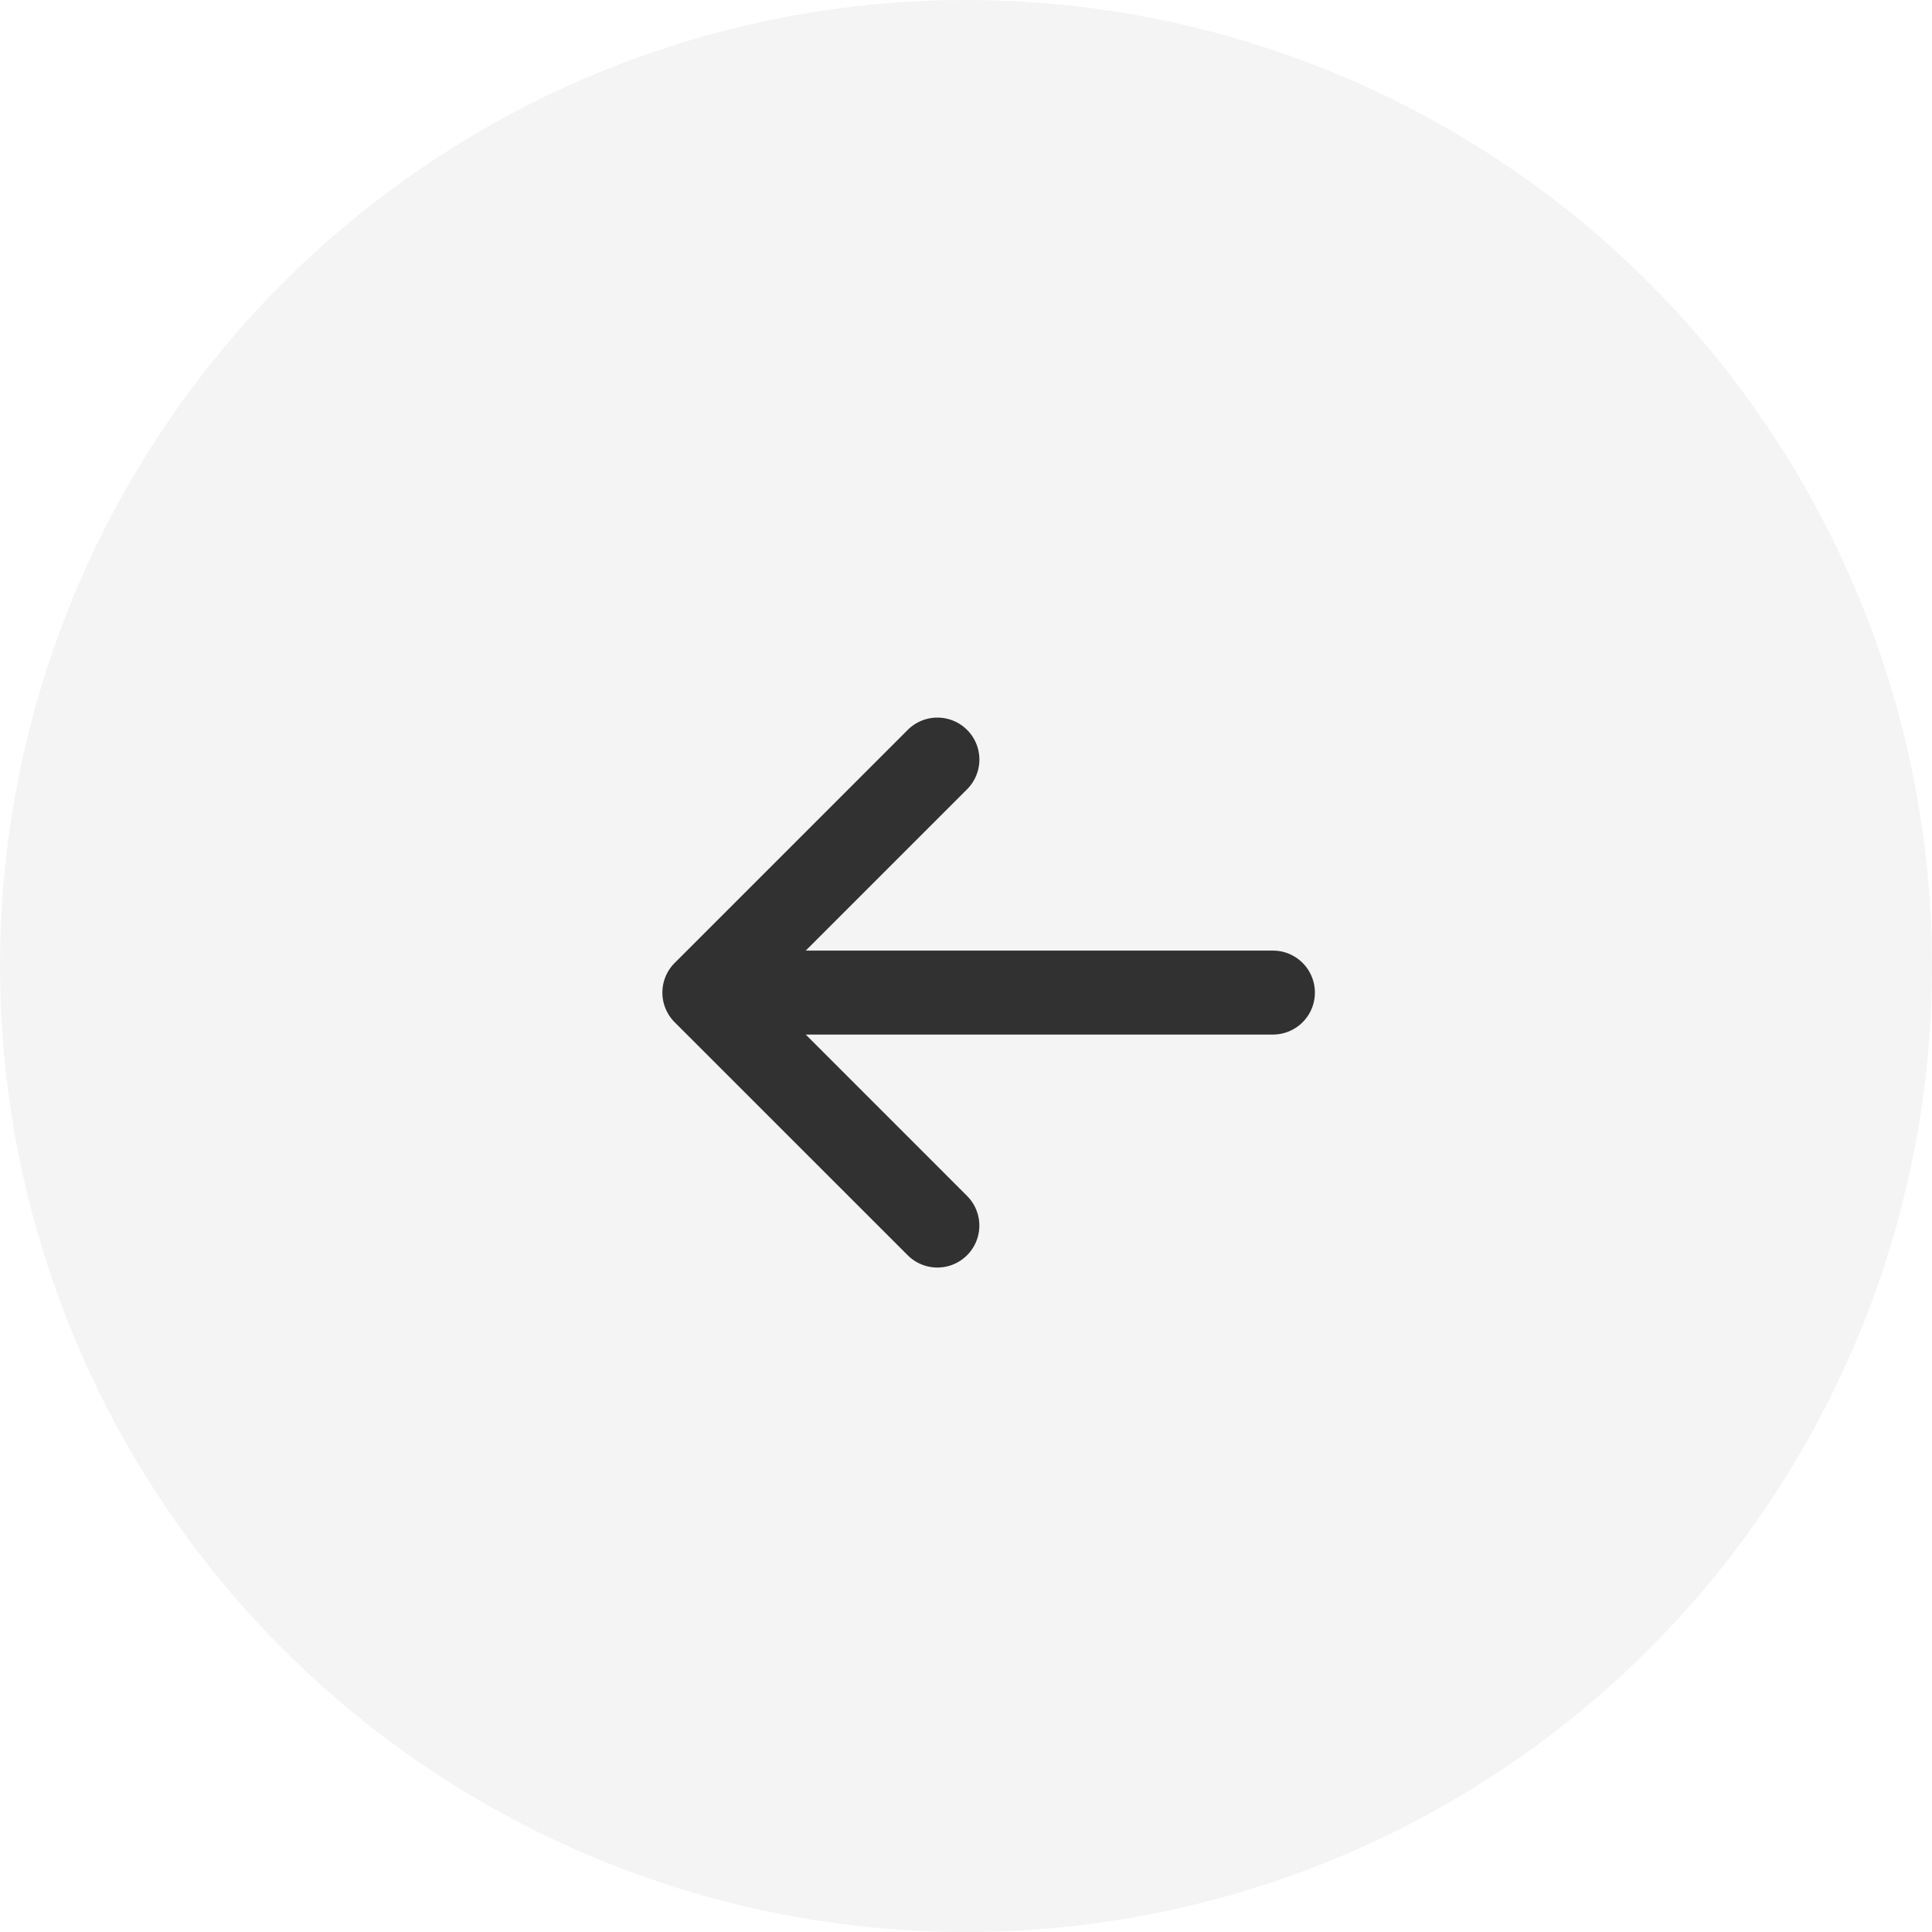 <svg width="35" height="35" viewBox="0 0 35 35" xmlns="http://www.w3.org/2000/svg">
    <g fill="none" fill-rule="evenodd">
        <circle fill="#000" opacity=".045" cx="17.5" cy="17.5" r="17.5"/>
        <path d="M16.444 22.74a.76.76 0 0 0 1.075-1.075l-2.922-2.923h8.463a.76.76 0 0 0 0-1.521h-8.463l2.923-2.923a.76.76 0 0 0-1.076-1.075l-4.221 4.221a.76.76 0 0 0 0 1.076l4.221 4.22z" fill="#313131" fill-rule="nonzero"/>
    </g>
</svg>
